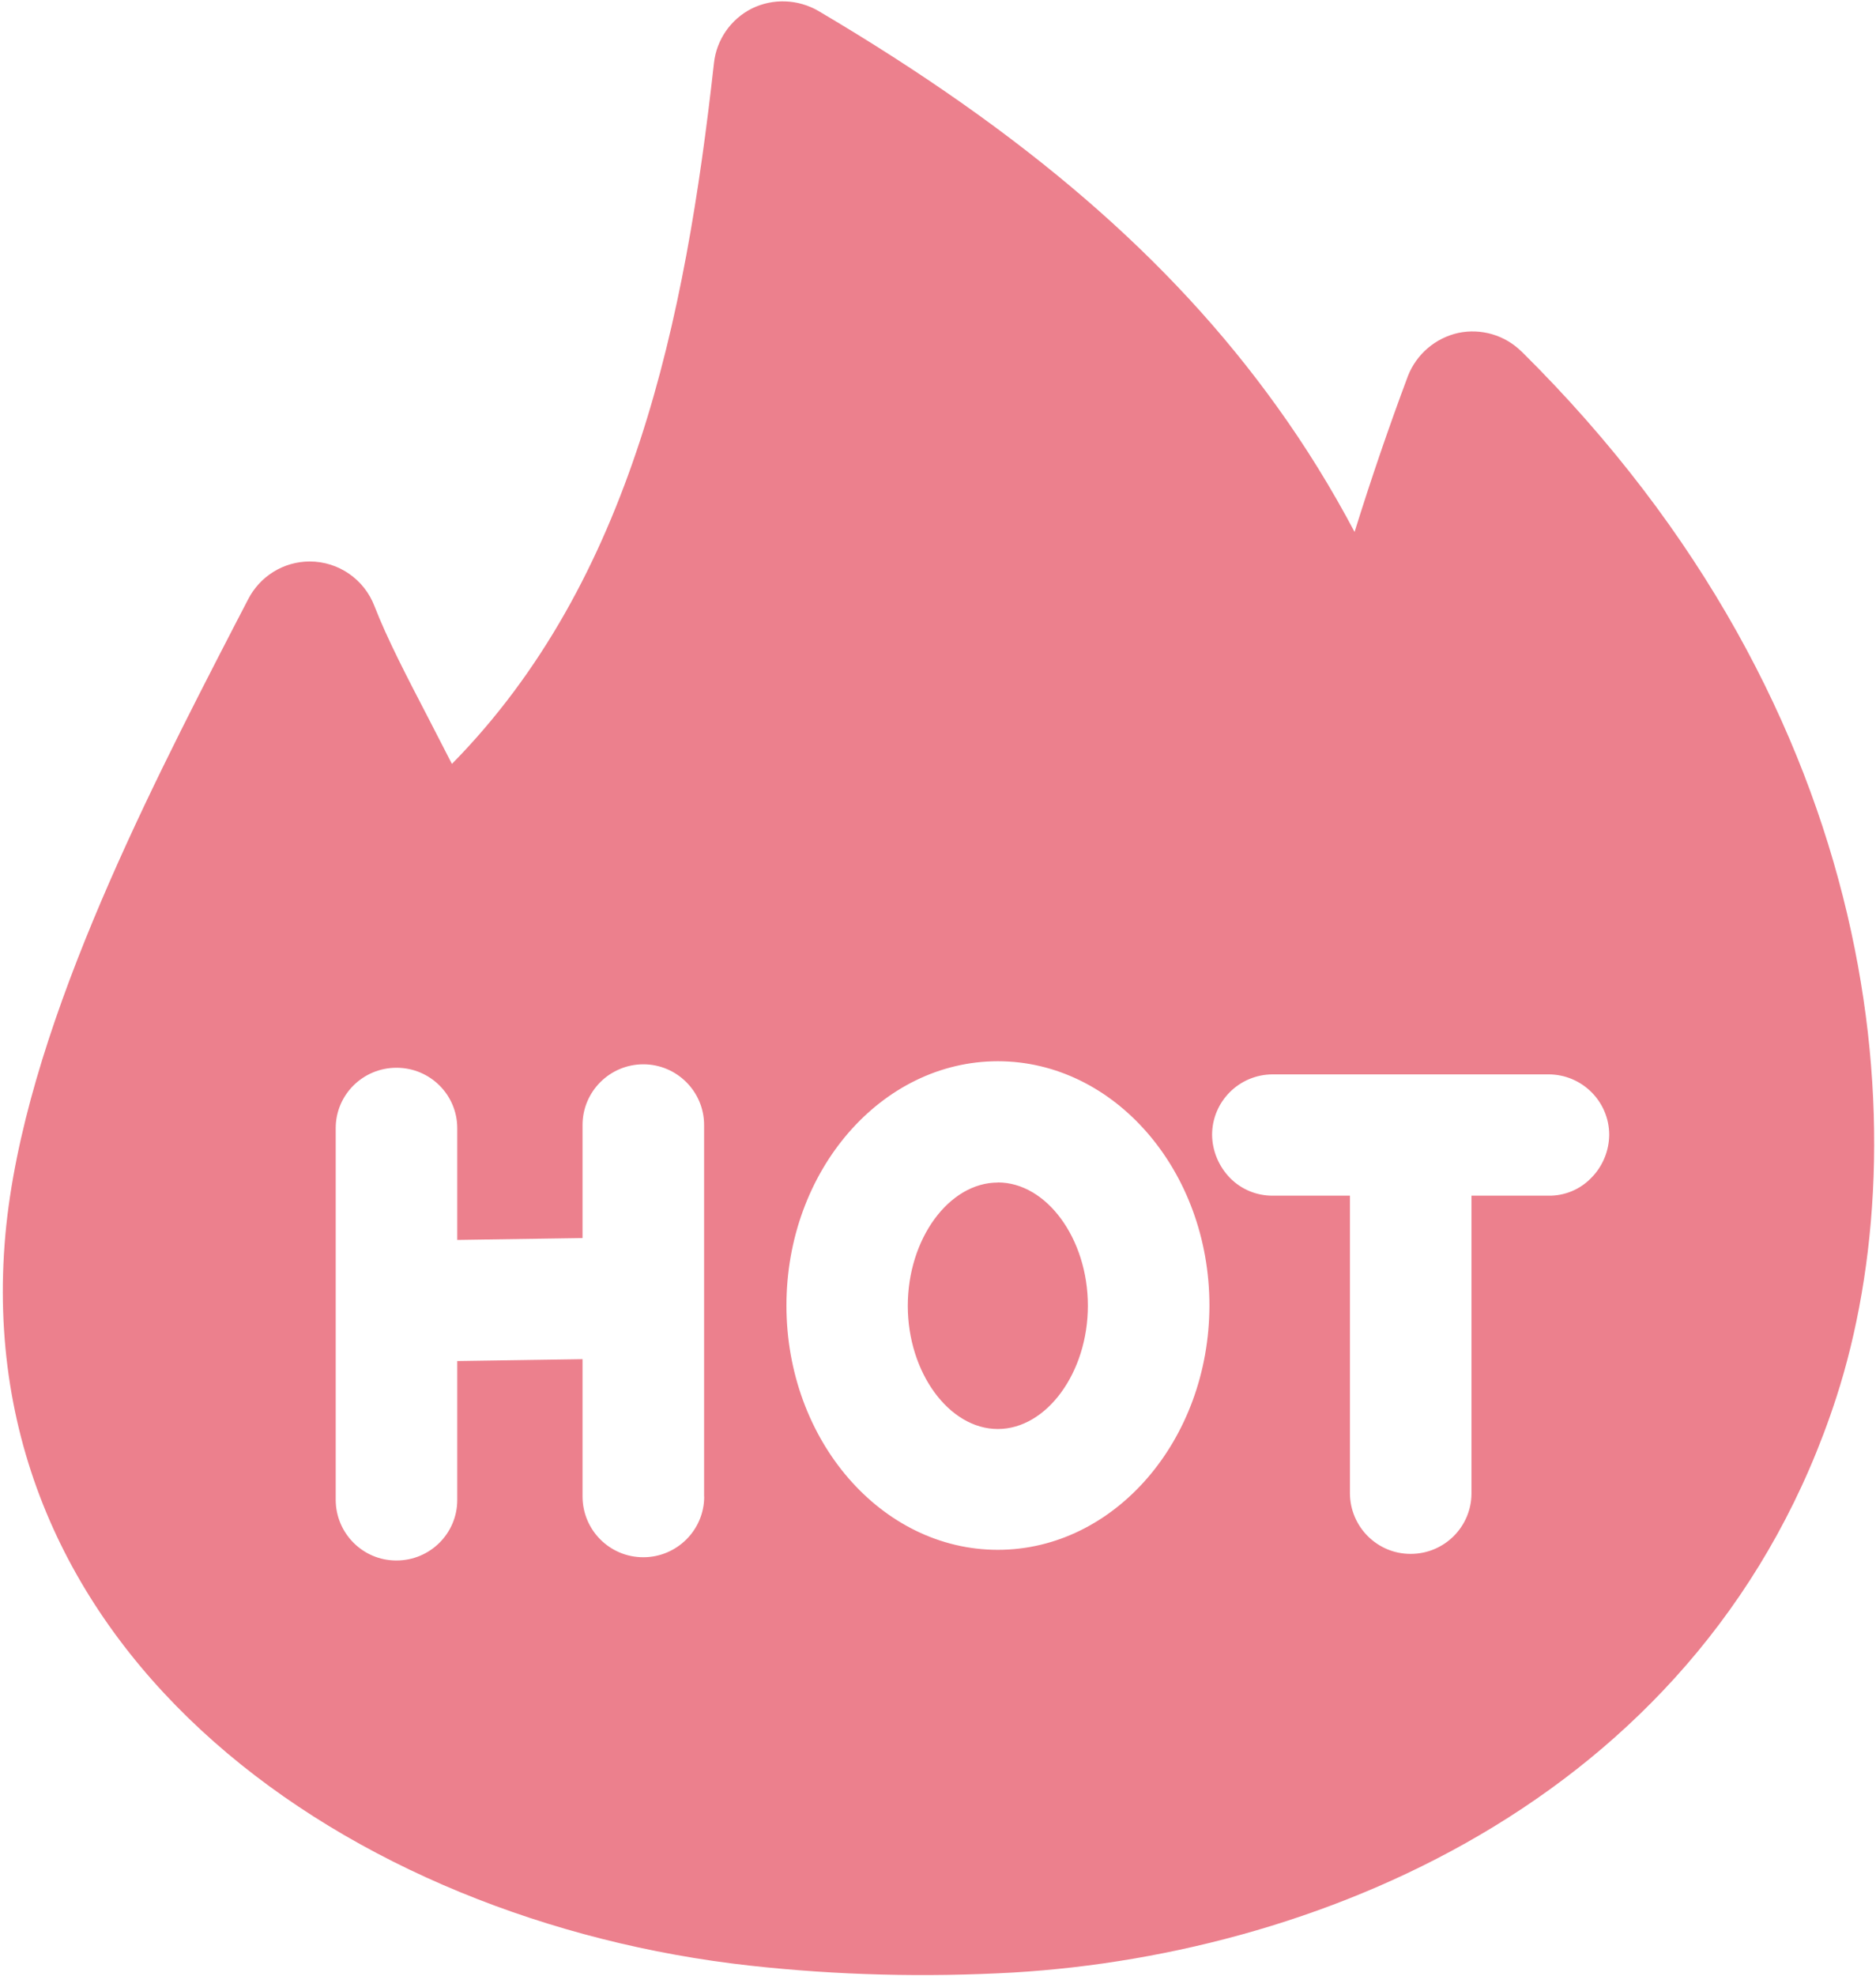 ﻿<?xml version="1.0" encoding="utf-8"?>
<svg version="1.1" xmlns:xlink="http://www.w3.org/1999/xlink" width="19px" height="20px" xmlns="http://www.w3.org/2000/svg">
  <g transform="matrix(1 0 0 1 -103 -105 )">
    <path d="M 10.107 11.97  L 10.106 11.971  C 9.612 11.971  9.194 12.54  9.194 13.219  C 9.194 13.894  9.612 14.466  10.106 14.466  C 10.599 14.466  11.018 13.896  11.018 13.218  C 11.018 12.54  10.6 11.97  10.107 11.97  Z M 15.409 3.558  C 15.241 3.392  15.001 3.322  14.77 3.37  C 14.539 3.421  14.347 3.584  14.26 3.805  C 14.065 4.326  13.885 4.853  13.719 5.385  C 13.485 4.943  13.223 4.518  12.931 4.113  C 11.855 2.615  10.379 1.344  8.289 0.111  C 8.082 -0.009  7.83 -0.019  7.615 0.086  C 7.402 0.193  7.257 0.401  7.231 0.638  C 6.941 3.24  6.405 5.876  4.577 7.733  L 4.334 7.261  C 4.121 6.851  3.921 6.467  3.793 6.137  C 3.689 5.864  3.428 5.684  3.137 5.684  C 2.873 5.684  2.632 5.833  2.512 6.069  L 2.364 6.354  C 1.466 8.093  0.24 10.477  0.055 12.493  C -0.33 16.767  3.555 19.451  7.594 19.898  C 8.48 19.996  9.372 20.018  10.263 19.968  C 13.439 19.779  17.298 18.151  18.598 14.147  C 19.44 11.548  19.111 7.217  15.409 3.557  Z M 7.132 15.15  C 7.132 15.489  6.855 15.764  6.516 15.764  C 6.515 15.764  6.514 15.764  6.514 15.764  C 6.176 15.764  5.901 15.49  5.9 15.15  L 5.9 13.759  L 4.631 13.778  L 4.631 15.185  C 4.631 15.522  4.356 15.797  4.016 15.797  C 4.015 15.797  4.014 15.797  4.013 15.797  C 3.676 15.797  3.402 15.523  3.4 15.185  L 3.4 11.421  C 3.4 11.083  3.675 10.809  4.016 10.809  C 4.356 10.809  4.631 11.083  4.631 11.421  L 4.631 12.552  L 5.9 12.533  L 5.9 11.388  C 5.9 11.05  6.176 10.774  6.516 10.774  C 6.855 10.774  7.131 11.05  7.131 11.388  L 7.131 15.15  Z M 12.249 13.216  C 12.247 14.579  11.287 15.689  10.106 15.689  C 8.925 15.689  7.965 14.579  7.965 13.216  C 7.965 11.852  8.925 10.743  10.106 10.743  C 11.287 10.743  12.249 11.852  12.249 13.216  Z M 16.115 11.925  C 16.003 12.041  15.847 12.106  15.685 12.104  L 14.903 12.104  L 14.903 15.117  C 14.903 15.455  14.628 15.73  14.288 15.73  C 14.287 15.73  14.286 15.73  14.285 15.73  C 13.948 15.73  13.674 15.456  13.672 15.117  L 13.672 12.104  L 12.891 12.104  C 12.728 12.105  12.572 12.041  12.458 11.925  C 12.344 11.808  12.278 11.652  12.276 11.489  C 12.276 11.15  12.551 10.876  12.891 10.876  L 15.683 10.876  C 16.022 10.876  16.298 11.15  16.298 11.489  C 16.296 11.652  16.231 11.809  16.115 11.925  Z " fill-rule="nonzero" fill="#ec808d" stroke="none" transform="matrix(1 0 0 1 103 105 )" />
  </g>
</svg>